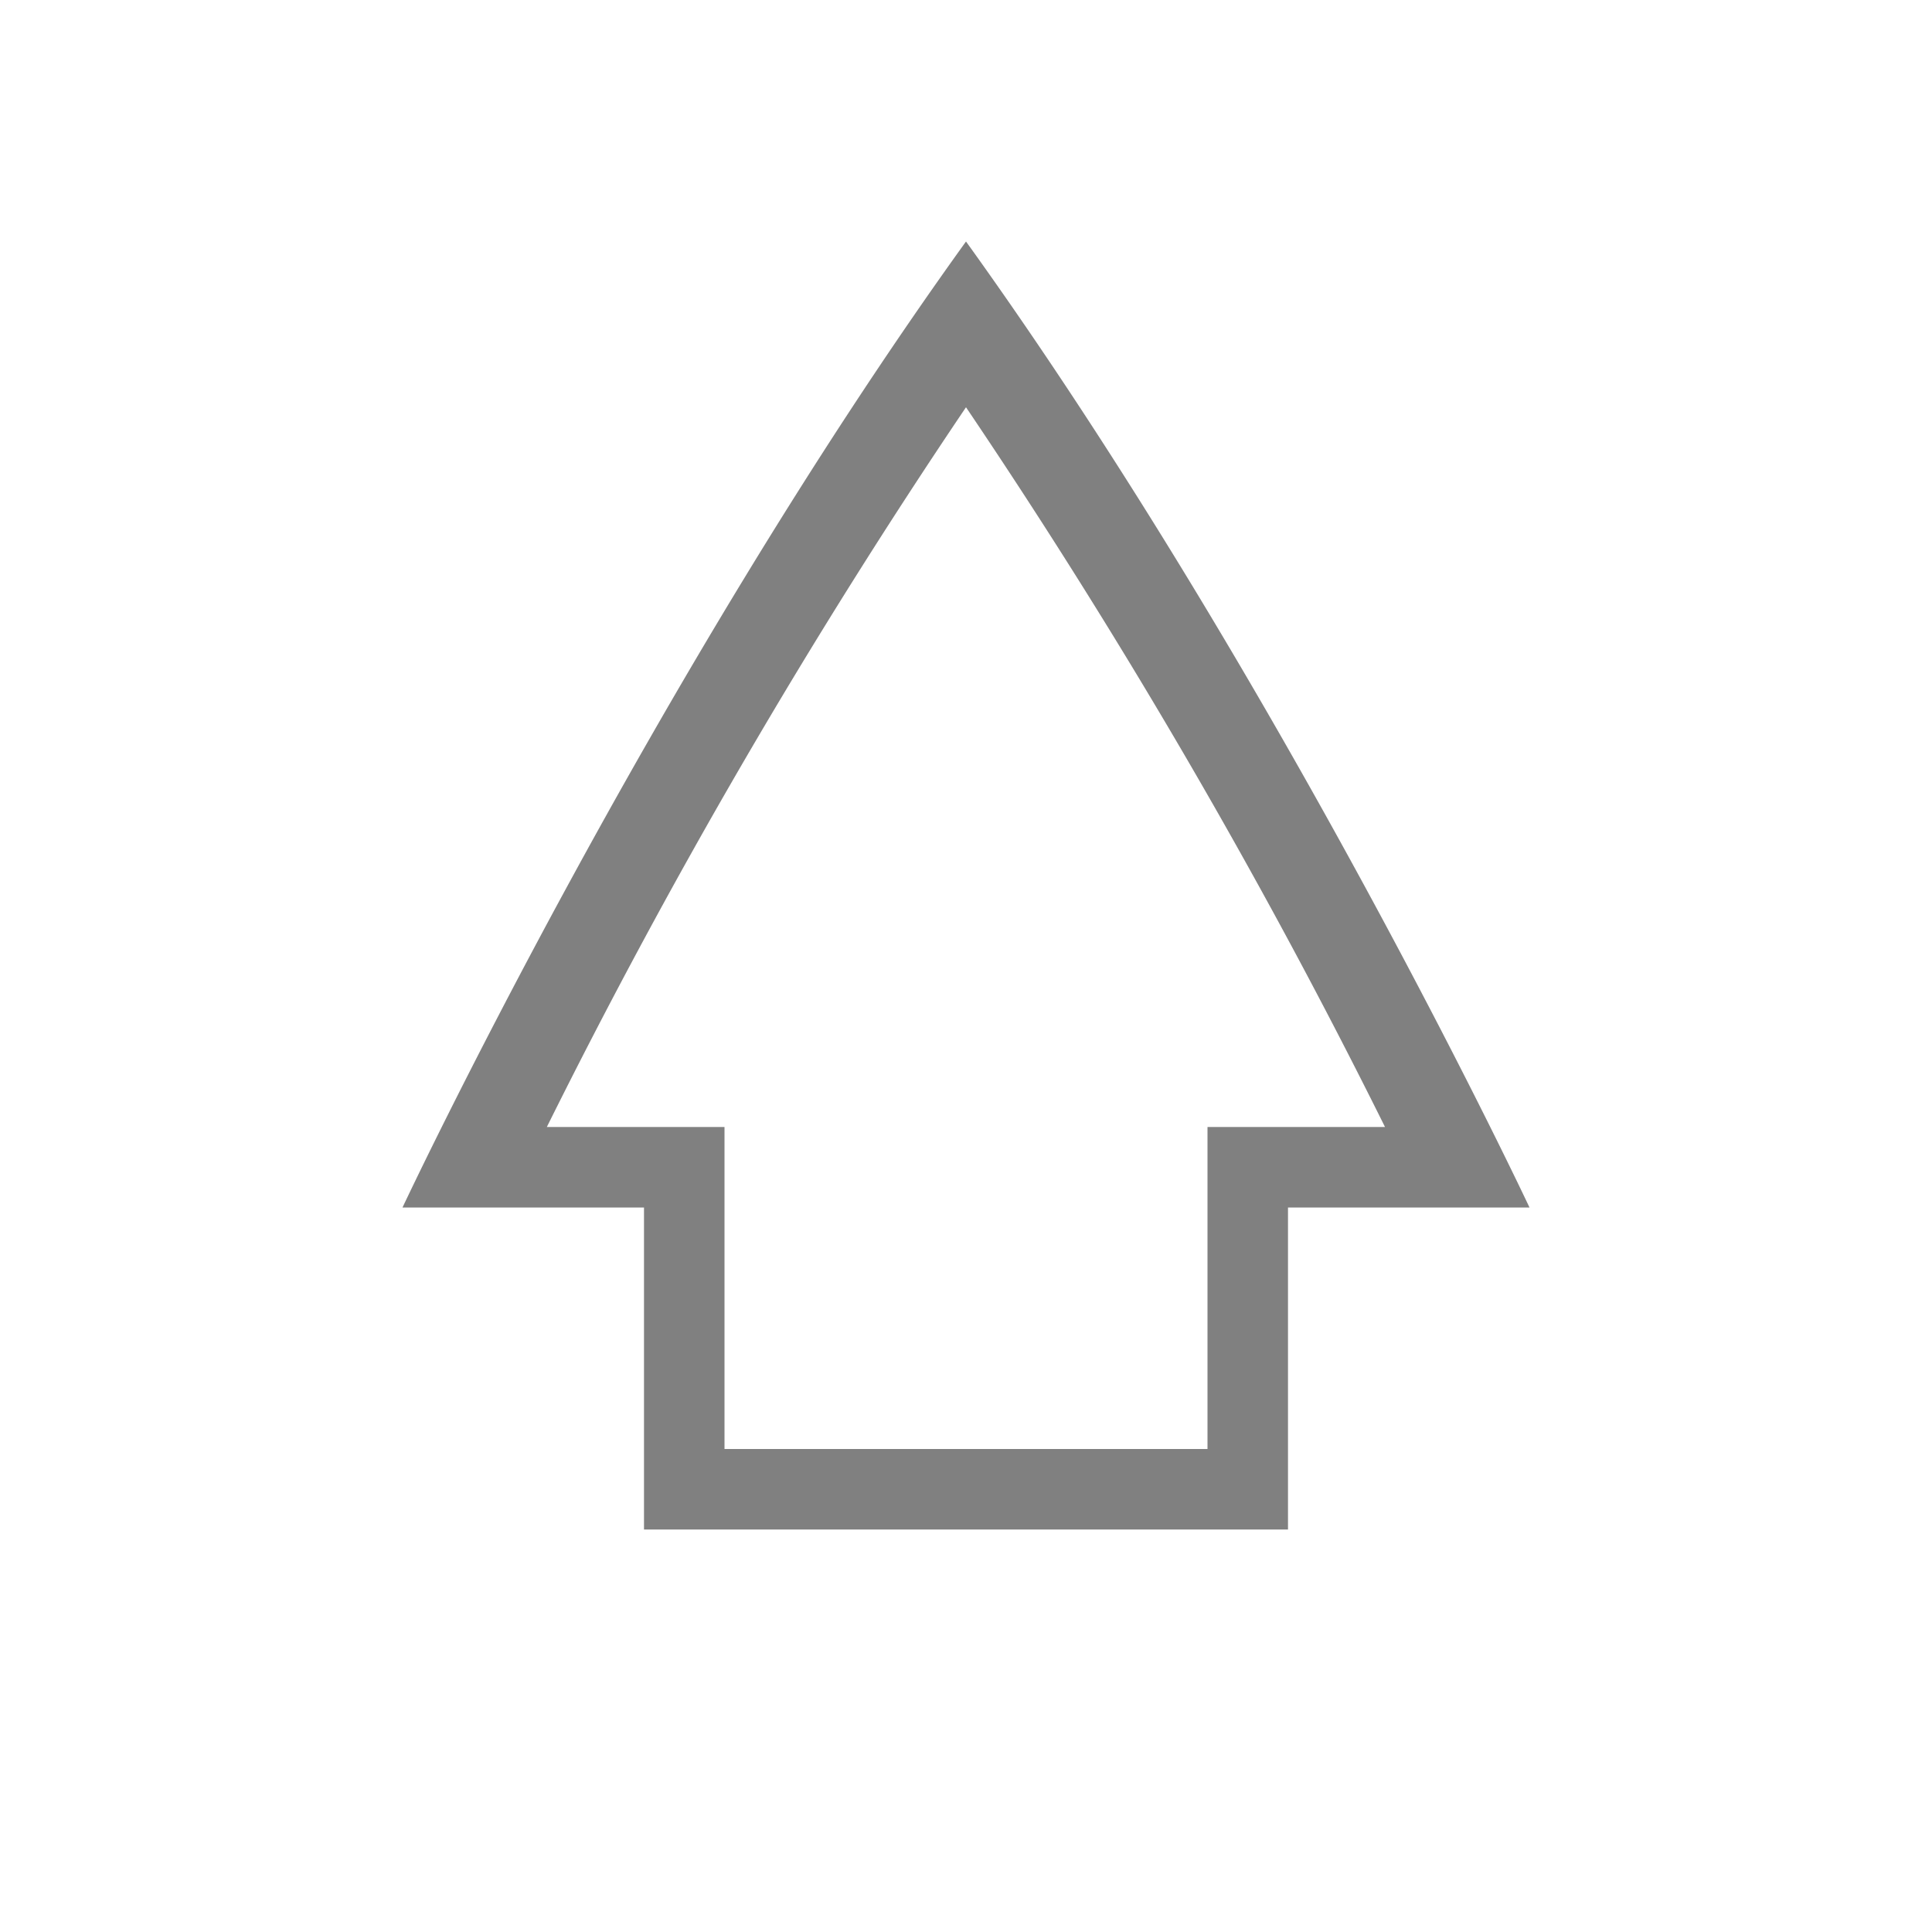 <svg viewBox="0 0 24 24" xmlns="http://www.w3.org/2000/svg"><path d="M12 3C8.072 8.456 5 15 5 15h3v4h8v-4h3s-3.072-6.543-7-12zm0 2.059A77.71 77.71 0 0 1 17.205 14H15v4H9v-4H6.793A77.831 77.831 0 0 1 12 5.059z" color="#000" fill="gray"/></svg>